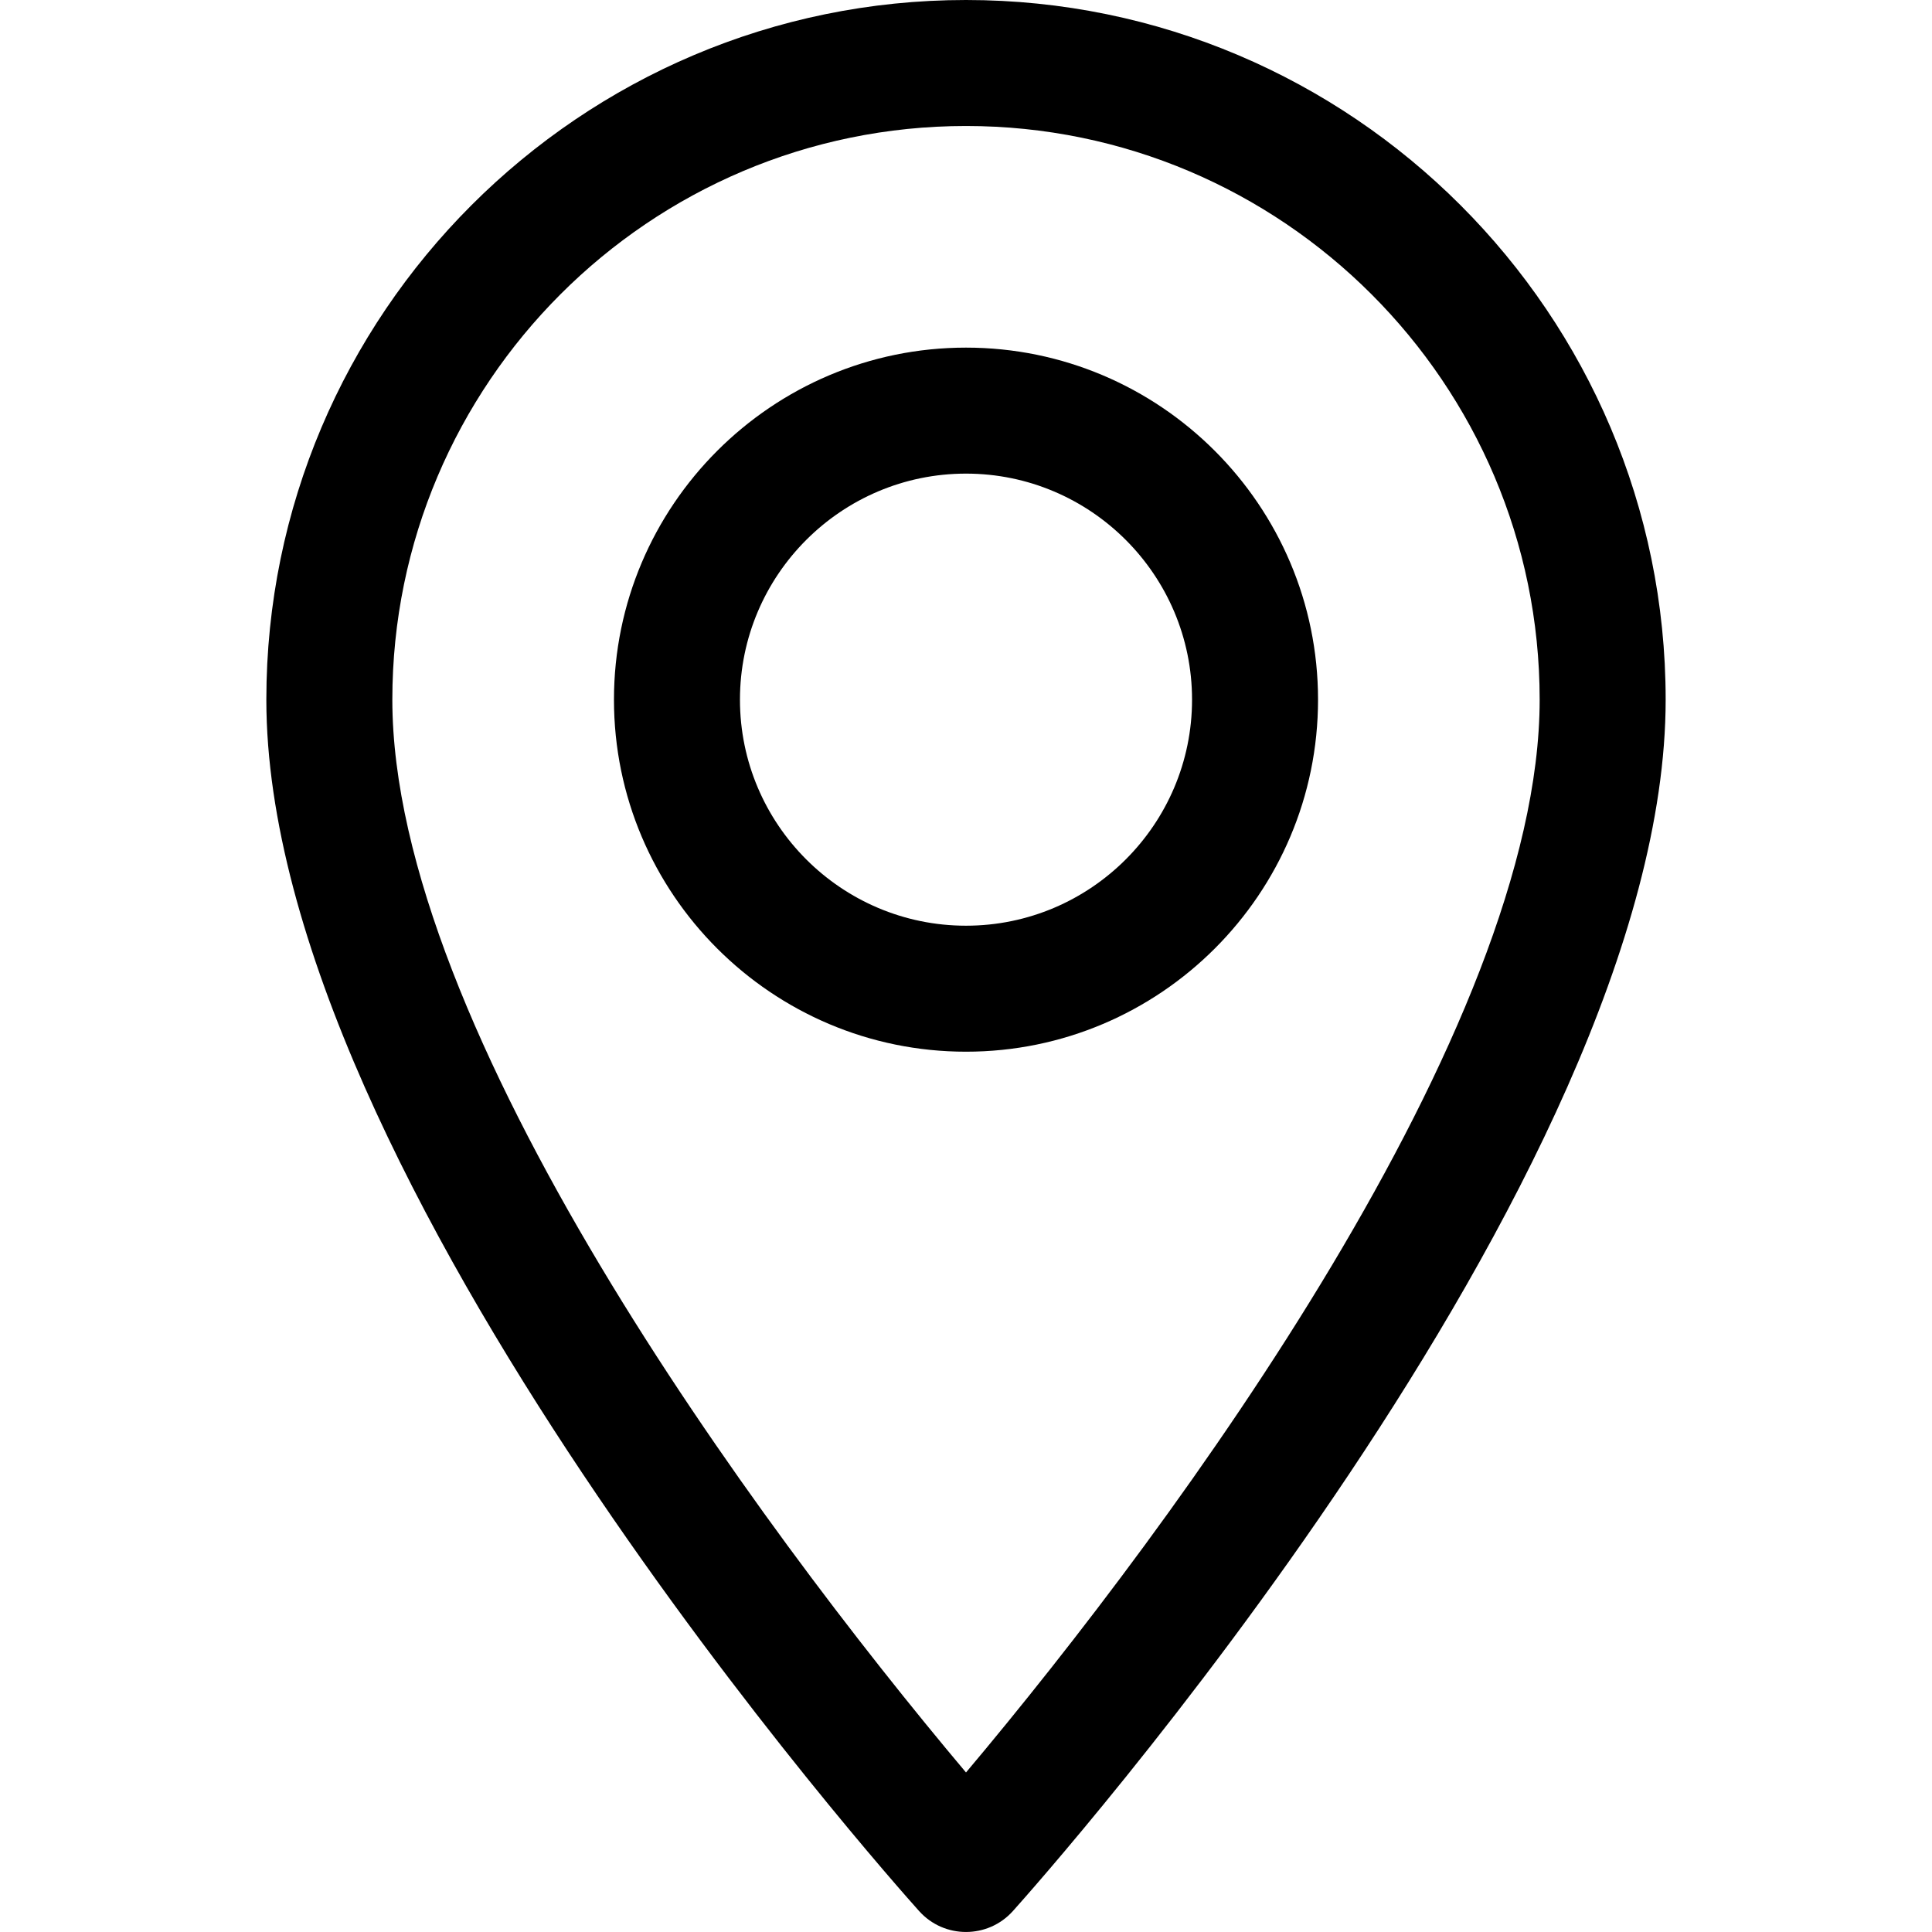 <svg width="14" height="14" viewBox="0 0 14 14" fill="none" xmlns="http://www.w3.org/2000/svg">
<path d="M7 2.519C5.593 2.519 4.449 3.664 4.449 5.07C4.449 6.477 5.593 7.621 7 7.621C8.407 7.621 9.551 6.477 9.551 5.07C9.551 3.664 8.407 2.519 7 2.519ZM7 6.708C6.097 6.708 5.362 5.973 5.362 5.07C5.362 4.167 6.097 3.432 7 3.432C7.903 3.432 8.638 4.167 8.638 5.07C8.638 5.973 7.903 6.708 7 6.708Z" fill="black"/>
<path d="M7 0C4.204 0 1.93 2.275 1.93 5.07C1.93 8.54 6.467 13.633 6.66 13.848C6.842 14.051 7.159 14.05 7.34 13.848C7.533 13.633 12.07 8.54 12.07 5.07C12.07 2.275 9.796 0 7 0ZM7 12.844C5.473 11.03 2.843 7.452 2.843 5.07C2.843 2.778 4.708 0.913 7 0.913C9.292 0.913 11.157 2.778 11.157 5.07C11.157 7.452 8.527 11.03 7 12.844Z" fill="black"/>
</svg>

